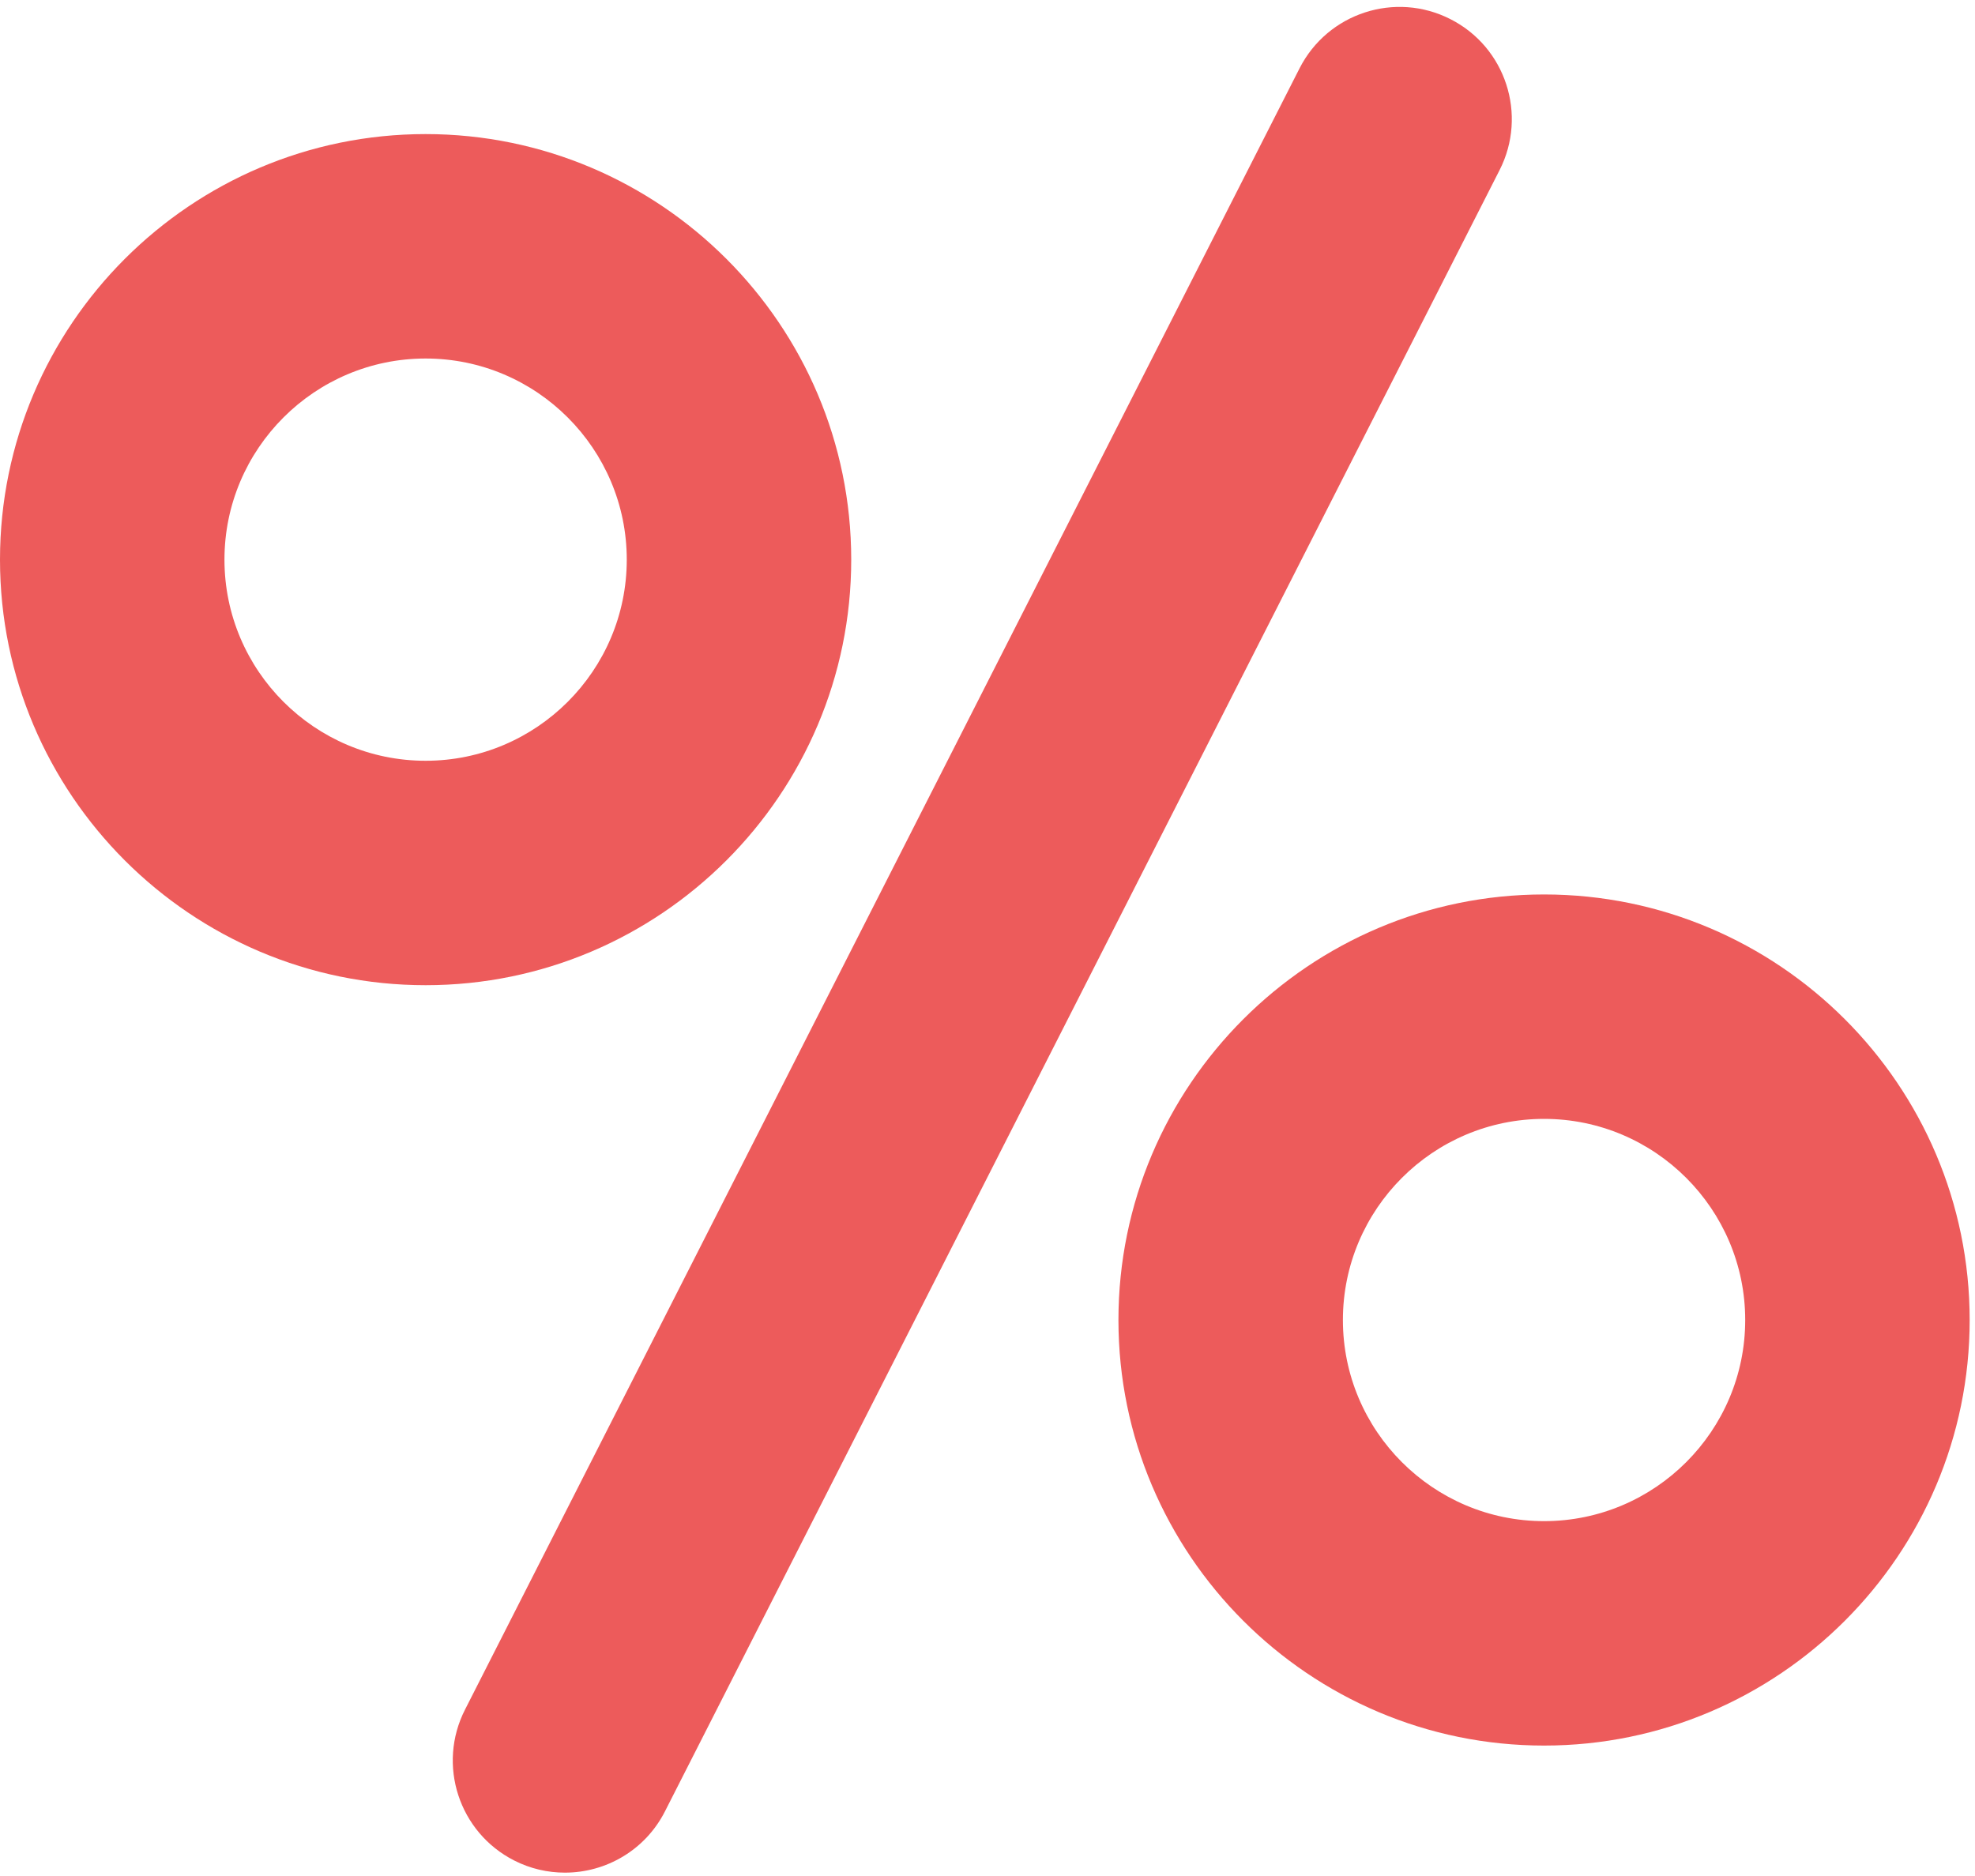 <?xml version="1.0" encoding="UTF-8"?>
<svg width="20px" height="19px" viewBox="0 0 20 19" version="1.1" xmlns="http://www.w3.org/2000/svg" xmlns:xlink="http://www.w3.org/1999/xlink">
    <!-- Generator: Sketch 52.5 (67469) - http://www.bohemiancoding.com/sketch -->
    <title>percent</title>
    <desc>Created with Sketch.</desc>
    <g id="Page-1" stroke="none" stroke-width="1" fill="none" fill-rule="evenodd">
        <g id="percent" fill="#ED5B5B">
            <path d="M14.688,0.194 C14.129,-0.091 13.445,0.132 13.16,0.692 L4.709,17.315 C4.424,17.874 4.647,18.558 5.207,18.843 C5.372,18.927 5.547,18.966 5.721,18.966 C6.135,18.966 6.534,18.739 6.734,18.345 L15.186,1.722 C15.47,1.163 15.248,0.478 14.688,0.194 Z" id="Path"></path>
            <path d="M8.62,5.668 C8.62,3.292 6.686,1.358 4.31,1.358 C1.933,1.358 0,3.292 0,5.668 C0,8.044 1.933,9.978 4.31,9.978 C6.686,9.978 8.62,8.044 8.62,5.668 Z M4.31,7.705 C3.187,7.705 2.273,6.791 2.273,5.668 C2.273,4.545 3.187,3.631 4.31,3.631 C5.433,3.631 6.347,4.545 6.347,5.668 C6.347,6.791 5.433,7.705 4.31,7.705 Z" id="Shape" fill-rule="nonzero"></path>
            <path d="M15.636,9.059 C13.26,9.059 11.326,10.992 11.326,13.369 C11.326,15.745 13.26,17.679 15.636,17.679 C18.012,17.679 19.946,15.745 19.946,13.369 C19.946,10.992 18.012,9.059 15.636,9.059 Z M15.636,15.406 C14.513,15.406 13.599,14.492 13.599,13.369 C13.599,12.246 14.513,11.332 15.636,11.332 C16.759,11.332 17.673,12.246 17.673,13.369 C17.673,14.492 16.759,15.406 15.636,15.406 Z" id="Shape" fill-rule="nonzero"></path>
        </g>
    </g>
</svg>